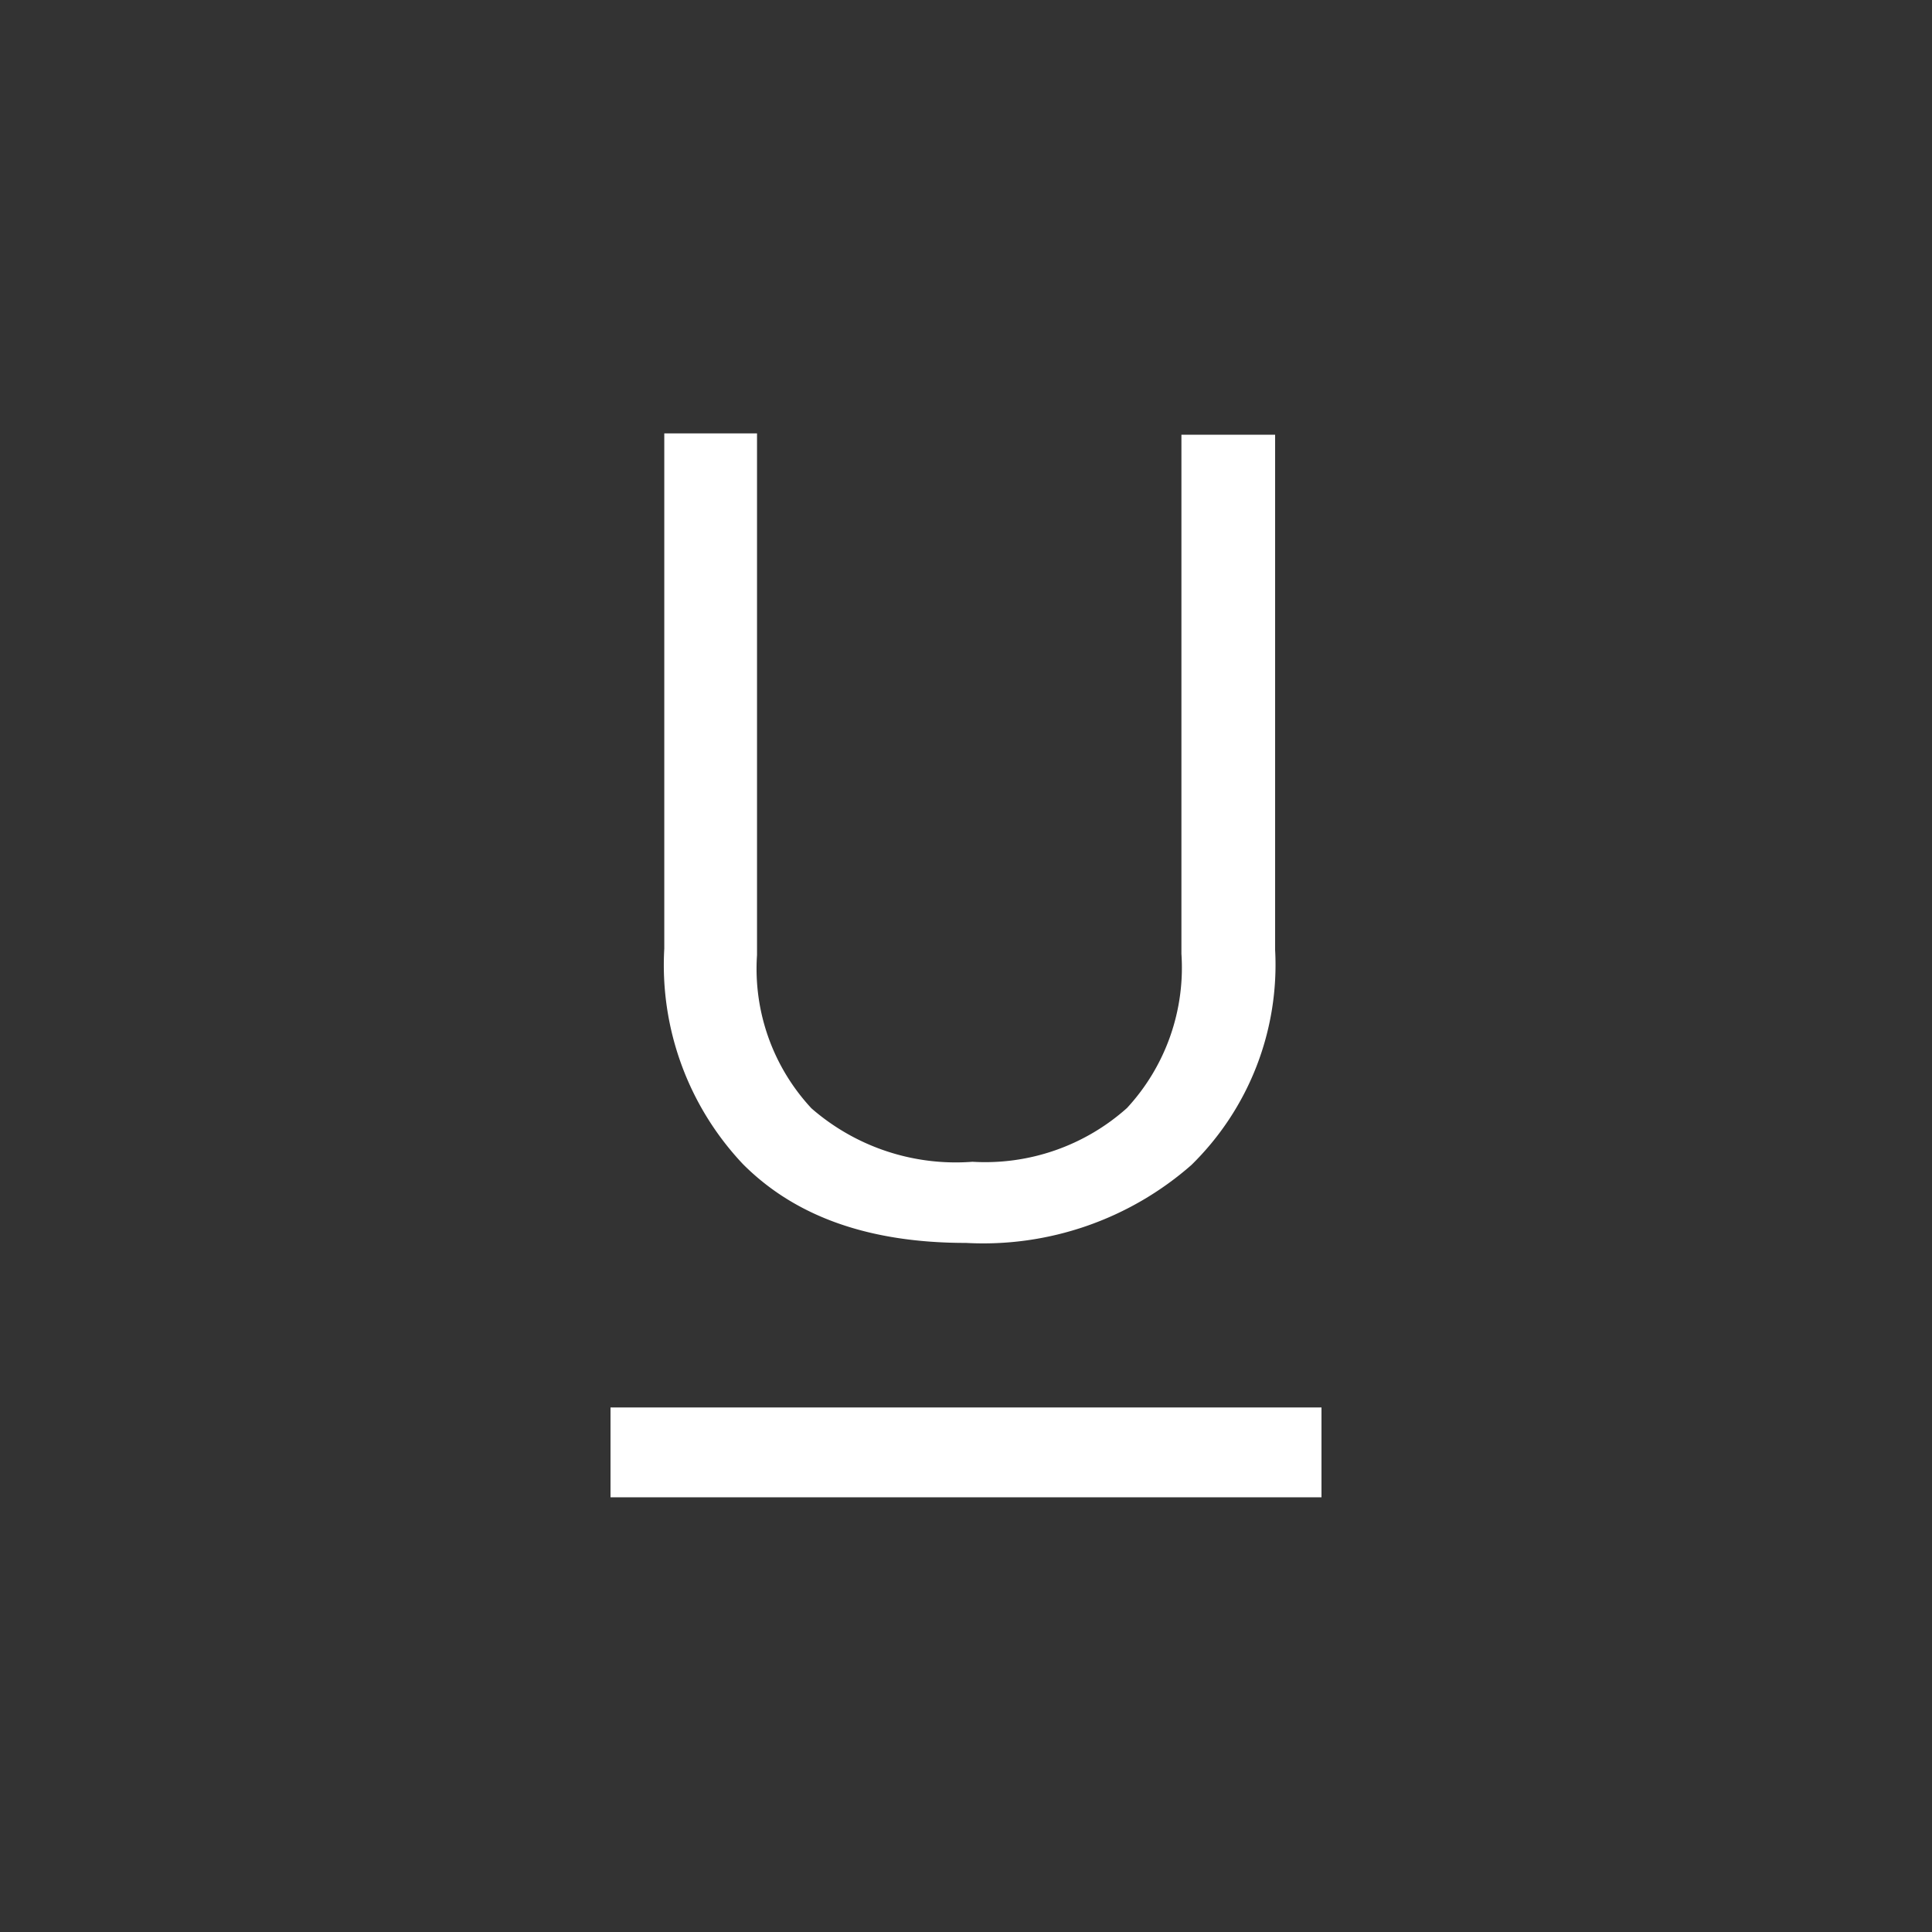 <svg id="Ebene_1" data-name="Ebene 1" xmlns="http://www.w3.org/2000/svg" viewBox="0 0 60 60"><rect x="0" y="0" width="60" height="60" fill="#333333" stroke="none"/><path d="M39.6,13.5v16A8.7,8.7,0,0,1,37,36.18a9.8,9.8,0,0,1-7,2.42c-3,0-5.29-.81-6.92-2.44a9,9,0,0,1-2.45-6.7v-16h2.88V29.66a6.36,6.36,0,0,0,1.69,4.76,6.82,6.82,0,0,0,5,1.66A6.61,6.61,0,0,0,35,34.41a6.42,6.42,0,0,0,1.69-4.79V13.5Z" fill="#fff"/><rect x="18.96" y="43.71" width="22.08" height="2.79" fill="#fff"/></svg>